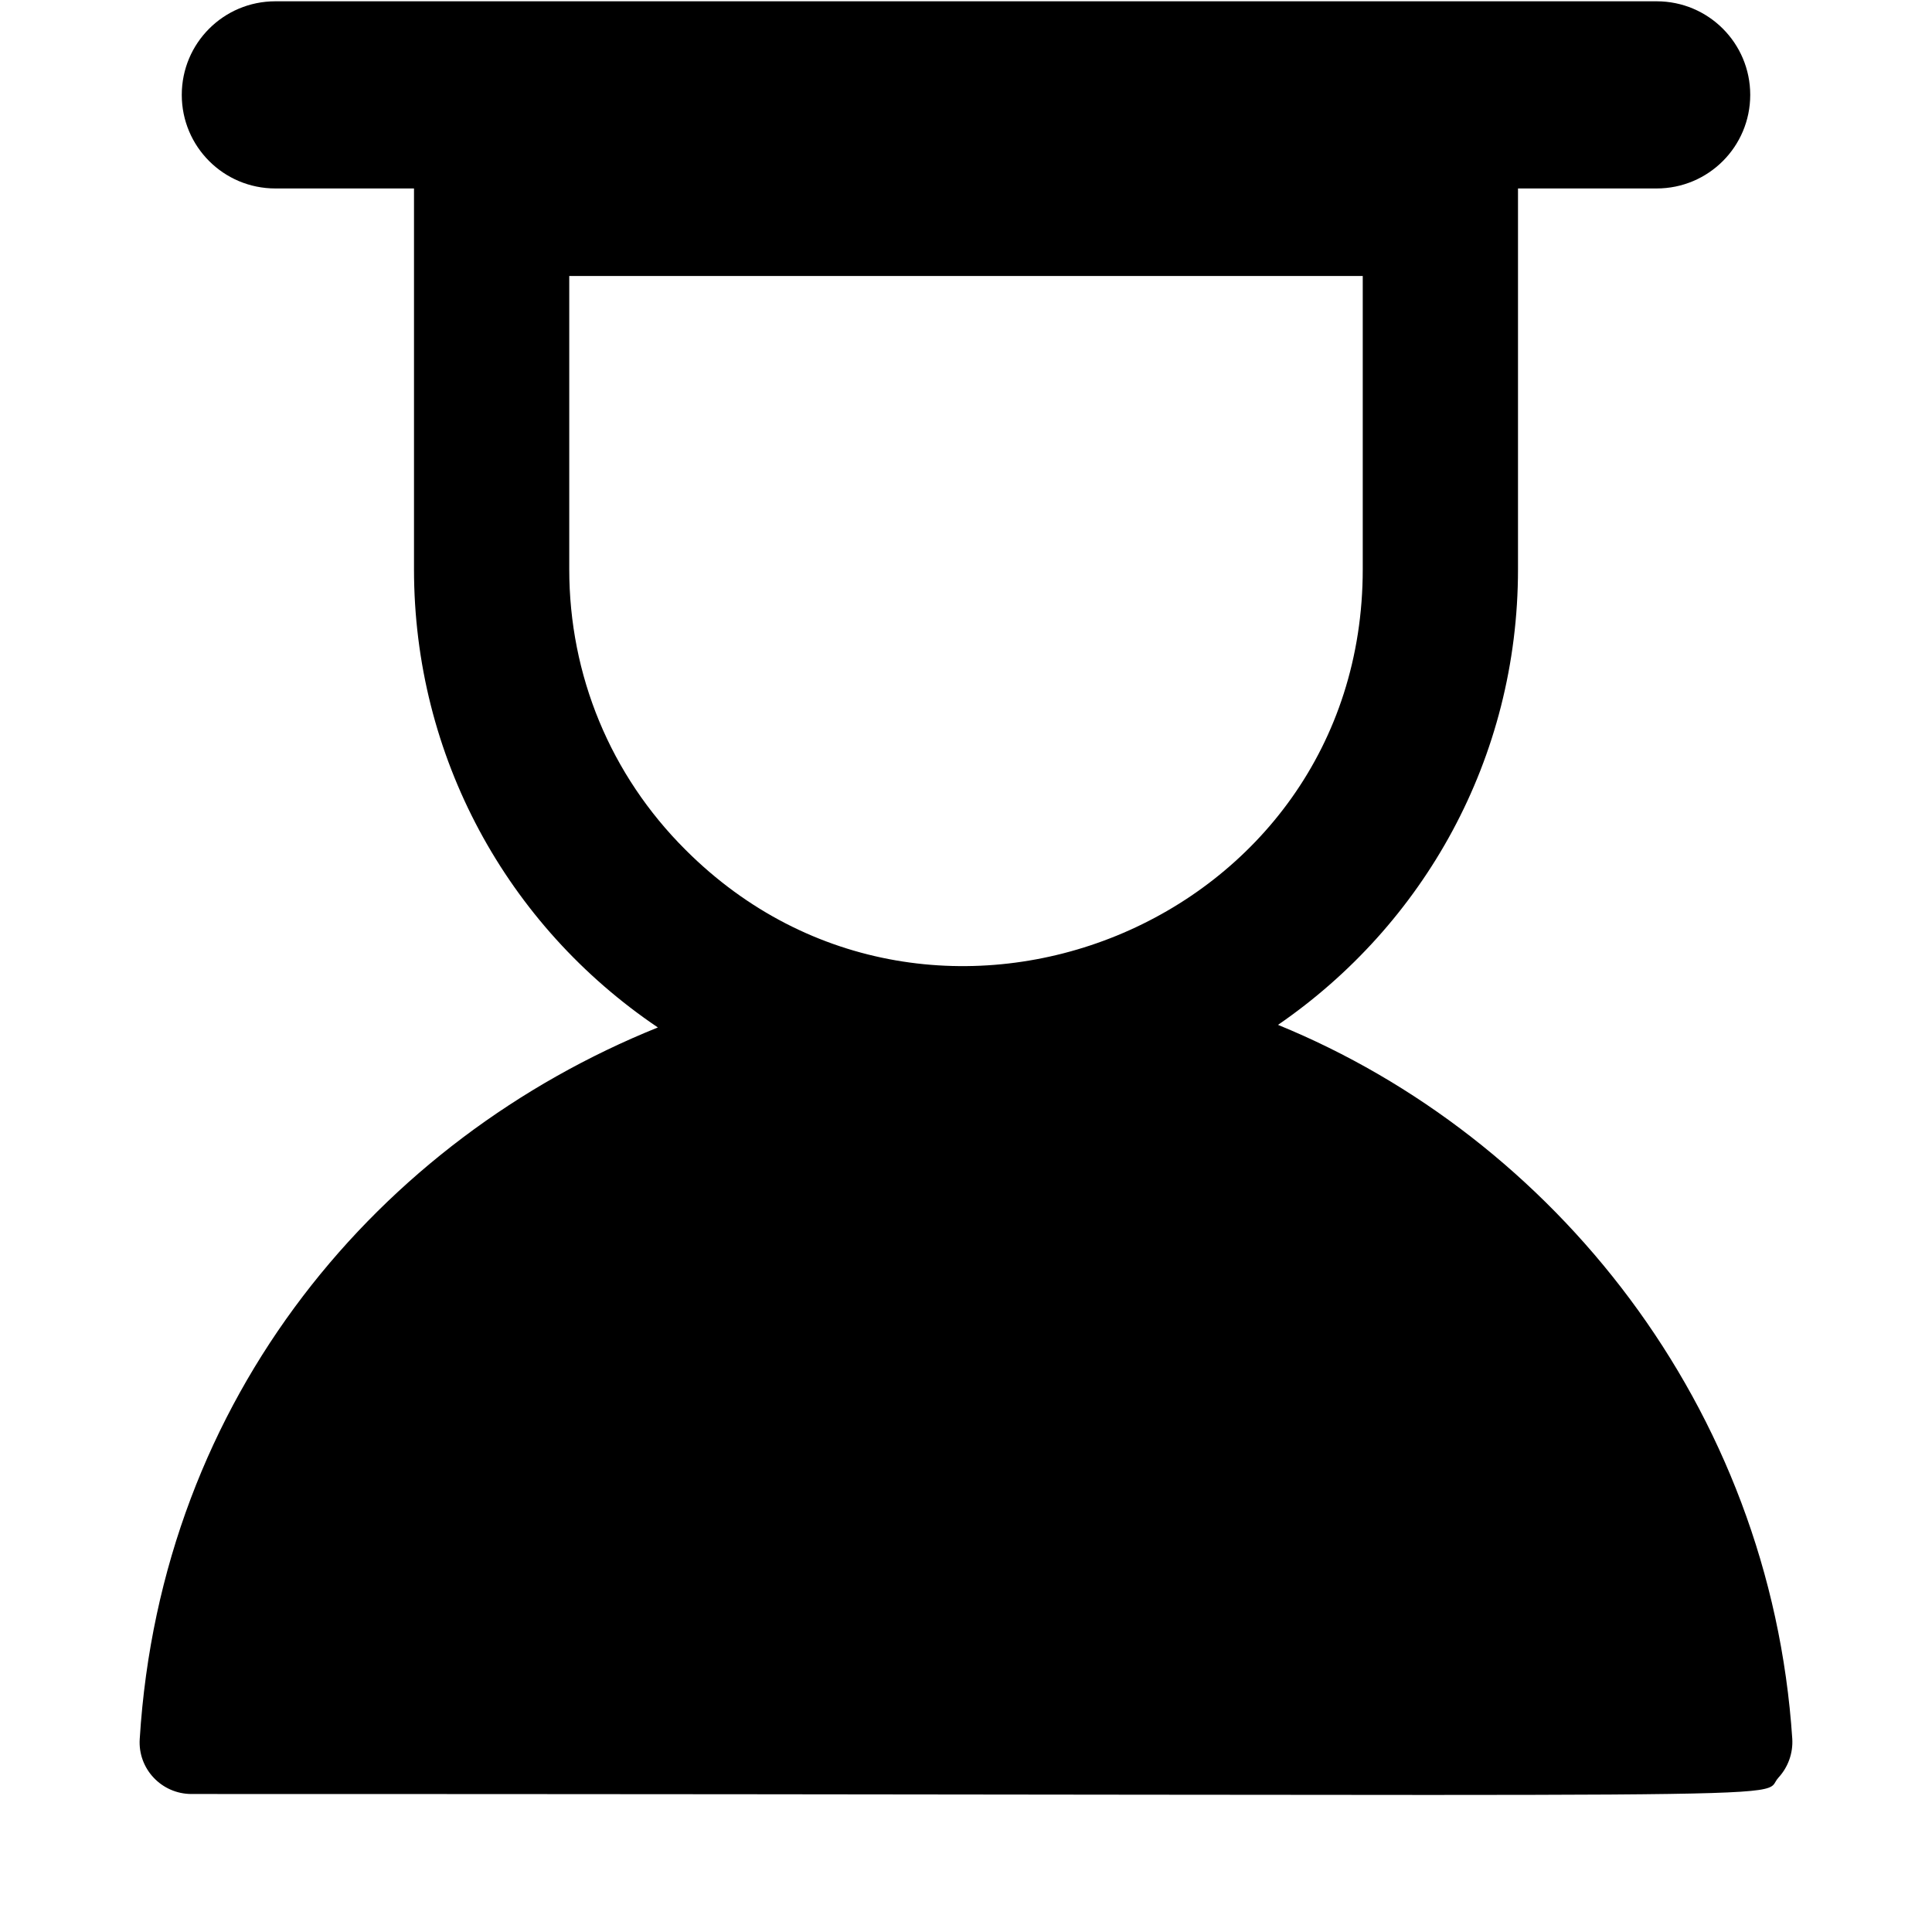 <svg viewBox="64 64 896 896" focusable="false"><path d="M895.2 870.4c-10.2-154.4-111-279-238.5-331.1C724.2 492.9 768 415.9 768 328V151.4h64.3c24 0 43.4-19.4 43.4-43.4s-19.4-43.4-43.4-43.4H191.7c-24 0-43.4 19.4-43.4 43.4s19.4 43.4 43.4 43.4H256V328c0 86.8 43 165.2 113.1 212.5-128.7 51.9-230.4 170.8-240.3 330-.9 13.9 10.2 25.5 24 25.5 782.7 0 725.9 3.2 736-7.6 4.5-4.9 6.8-11.4 6.4-18zM328 328V192h368v136c0 164.8-199.4 244.9-314.1 130.1C347.1 423.4 328 377.2 328 328z"/></svg>